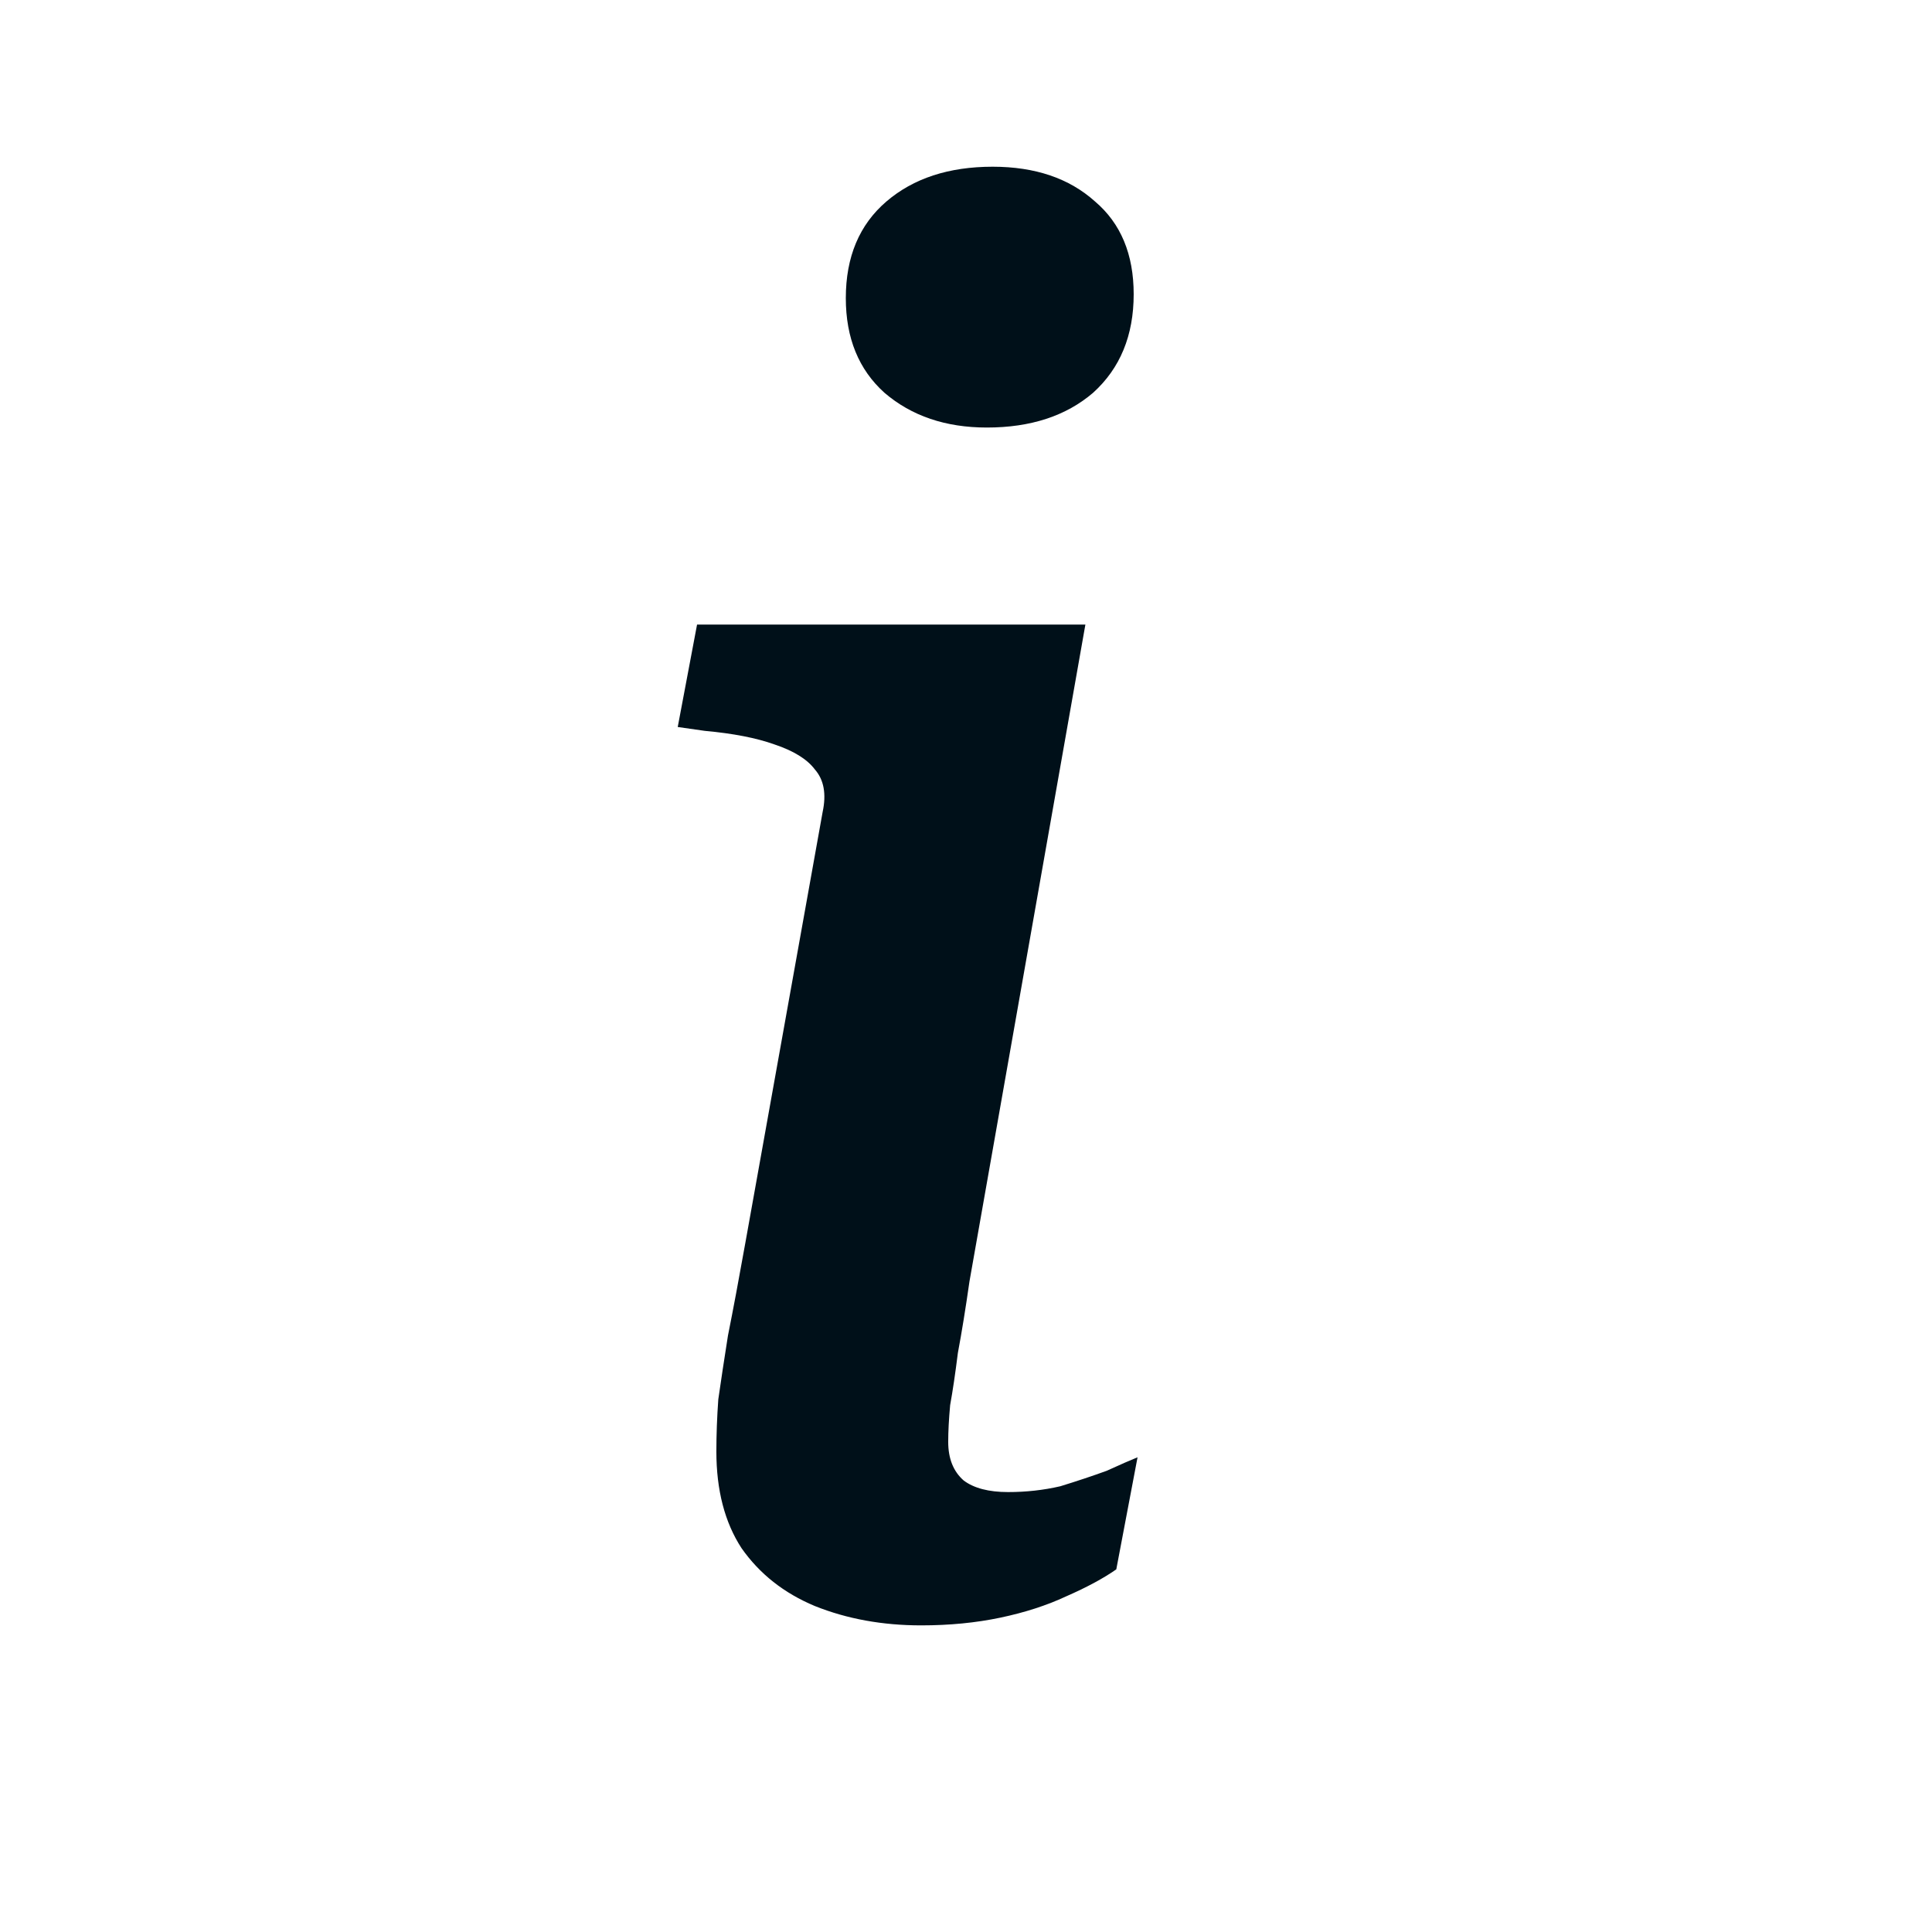 <svg width="24" height="24" viewBox="-8 -2 24 24" fill="none" xmlns="http://www.w3.org/2000/svg">
<path d="M0.899 16.031C0.899 15.823 0.907 15.607 0.923 15.383C0.955 15.159 0.995 14.895 1.043 14.591C1.107 14.271 1.179 13.887 1.259 13.439L2.219 8.087C2.267 7.863 2.235 7.687 2.123 7.559C2.027 7.431 1.859 7.327 1.619 7.247C1.395 7.167 1.107 7.111 0.755 7.079L0.419 7.031L0.659 5.759H5.483L4.043 13.919C3.995 14.255 3.947 14.551 3.899 14.807C3.867 15.063 3.835 15.279 3.803 15.455C3.787 15.631 3.779 15.783 3.779 15.911C3.779 16.119 3.843 16.279 3.971 16.391C4.099 16.487 4.283 16.535 4.523 16.535C4.747 16.535 4.963 16.511 5.171 16.463C5.379 16.399 5.571 16.335 5.747 16.271C5.923 16.191 6.051 16.135 6.131 16.103L5.867 17.495C5.707 17.607 5.499 17.719 5.243 17.831C5.003 17.943 4.731 18.031 4.427 18.095C4.123 18.159 3.795 18.191 3.443 18.191C2.963 18.191 2.523 18.111 2.123 17.951C1.739 17.791 1.435 17.551 1.211 17.231C1.003 16.911 0.899 16.511 0.899 16.031ZM2.507 1.703C2.507 1.191 2.675 0.791 3.011 0.503C3.347 0.215 3.787 0.071 4.331 0.071C4.859 0.071 5.283 0.215 5.603 0.503C5.923 0.775 6.083 1.159 6.083 1.655C6.083 2.167 5.915 2.575 5.579 2.879C5.243 3.167 4.803 3.311 4.259 3.311C3.747 3.311 3.323 3.167 2.987 2.879C2.667 2.591 2.507 2.199 2.507 1.703Z" fill="#001019"/>
</svg>
